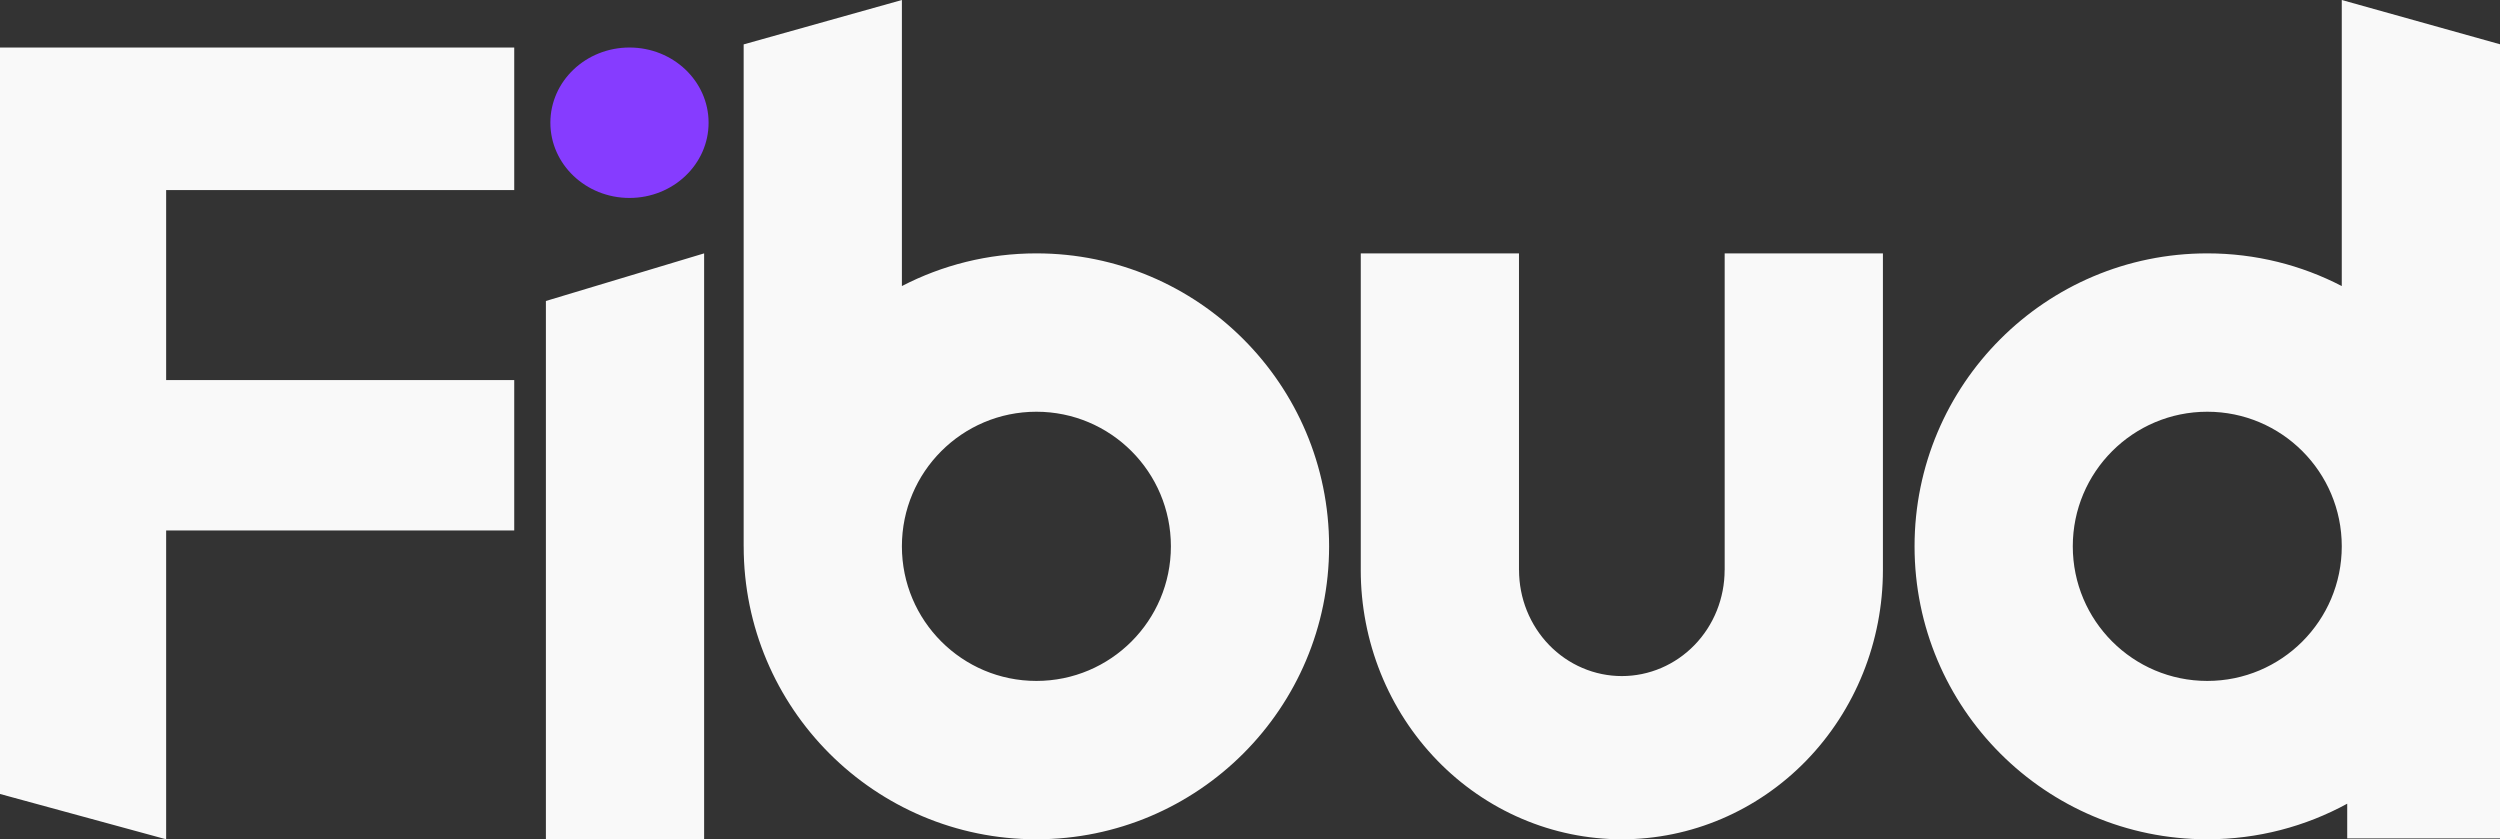 <svg width="140" height="47" viewBox="0 0 140 47" fill="none" xmlns="http://www.w3.org/2000/svg">
<rect x="0" y="0" width="140" height="47" fill="#333333" stroke="none"/>
<ellipse cx="35.251" cy="6.873" rx="4.43" ry="4.212" fill="#863CFF"/>
<path fill-rule="evenodd" clip-rule="evenodd" d="M50.506 0V16.019C52.761 14.85 55.323 14.189 58.038 14.189C67.091 14.189 74.43 21.534 74.43 30.594C74.43 39.655 67.091 47 58.038 47C48.985 47 41.646 39.655 41.646 30.594V30.594H41.645V2.486L50.506 0ZM28.797 2.661H0V10.642H4.04248e-05L4.02487e-05 44.462L9.304 47L9.304 29.707H28.797V21.283H9.304L9.304 10.642H28.797V2.661ZM39.431 47V14.189L30.57 16.855V47H39.431ZM105.443 31.925C105.443 33.904 105.065 35.865 104.33 37.694C103.595 39.523 102.518 41.184 101.161 42.584C99.803 43.984 98.191 45.095 96.418 45.852C94.644 46.61 92.743 47 90.823 47C88.903 47 87.001 46.61 85.228 45.852C83.454 45.095 81.842 43.984 80.485 42.584C79.127 41.184 78.05 39.523 77.315 37.694C76.581 35.865 76.202 33.904 76.202 31.924H76.203V14.189H85.063V31.924H85.066C85.066 32.704 85.215 33.476 85.504 34.196C85.794 34.916 86.218 35.571 86.752 36.122C87.287 36.673 87.921 37.11 88.62 37.408C89.318 37.707 90.067 37.86 90.823 37.86C91.579 37.86 92.327 37.707 93.026 37.408C93.724 37.11 94.359 36.673 94.893 36.122C95.428 35.571 95.852 34.916 96.141 34.196C96.43 33.476 96.579 32.704 96.579 31.924H96.582V14.189H105.443V31.925H105.443ZM58.038 38.132C62.197 38.132 65.57 34.757 65.57 30.594C65.57 26.431 62.197 23.057 58.038 23.057C53.878 23.057 50.506 26.431 50.506 30.594C50.506 34.757 53.878 38.132 58.038 38.132ZM131.139 16.019L131.139 1.55415e-05L140 2.479V27.49H140V46.95H131.444V45.007C129.116 46.278 126.446 47 123.607 47C114.554 47 107.215 39.655 107.215 30.594C107.215 21.534 114.554 14.189 123.607 14.189C126.323 14.189 128.884 14.849 131.139 16.019ZM123.608 38.132C127.767 38.132 131.139 34.757 131.139 30.594C131.139 26.431 127.767 23.057 123.608 23.057C119.448 23.057 116.076 26.431 116.076 30.594C116.076 34.757 119.448 38.132 123.608 38.132Z" fill="#F9F9F9"/>
</svg>
